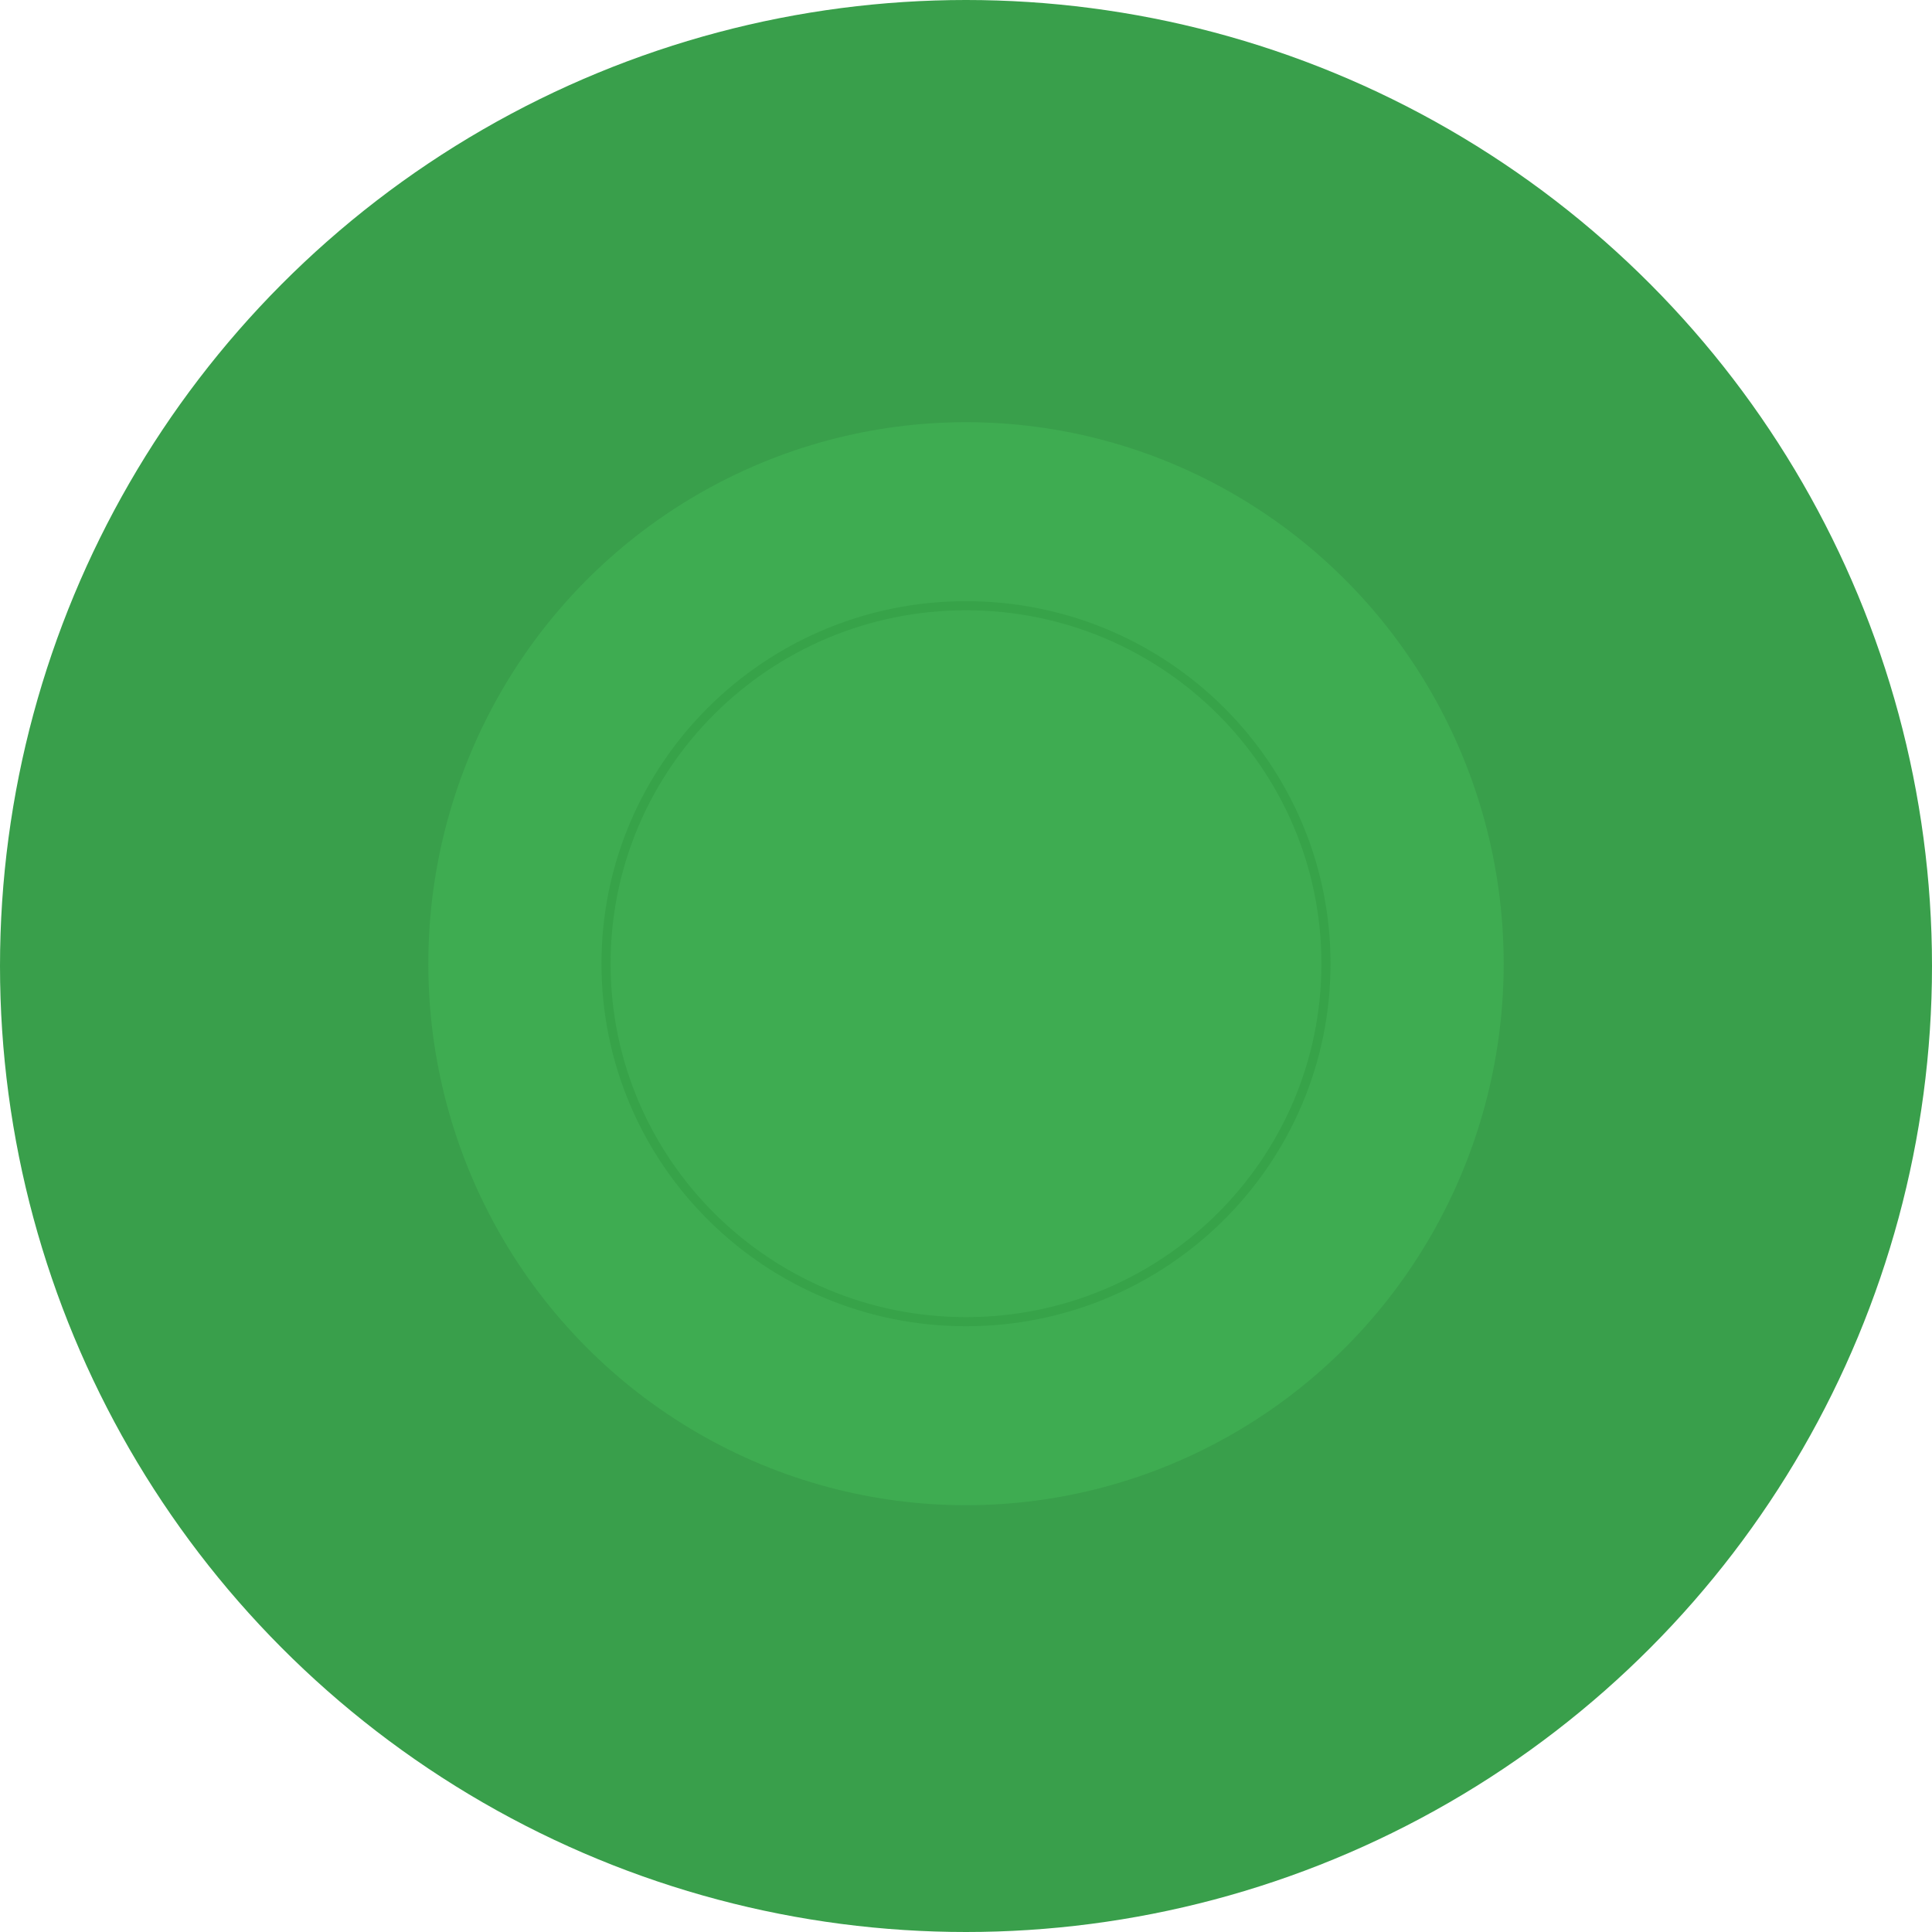 <svg width="424" height="424" viewBox="0 0 424 424" fill="none" xmlns="http://www.w3.org/2000/svg">
<circle cx="212" cy="212" r="212" fill="#399F4B"/>
<ellipse cx="212" cy="211.496" rx="118" ry="118.841" fill="#3EAC51"/>
<path d="M291 211.496C291 254.88 255.636 290.059 212 290.059C168.364 290.059 133 254.88 133 211.496C133 168.112 168.364 132.933 212 132.933C255.636 132.933 291 168.112 291 211.496Z" stroke="#37A349" stroke-width="2"/>
</svg>
